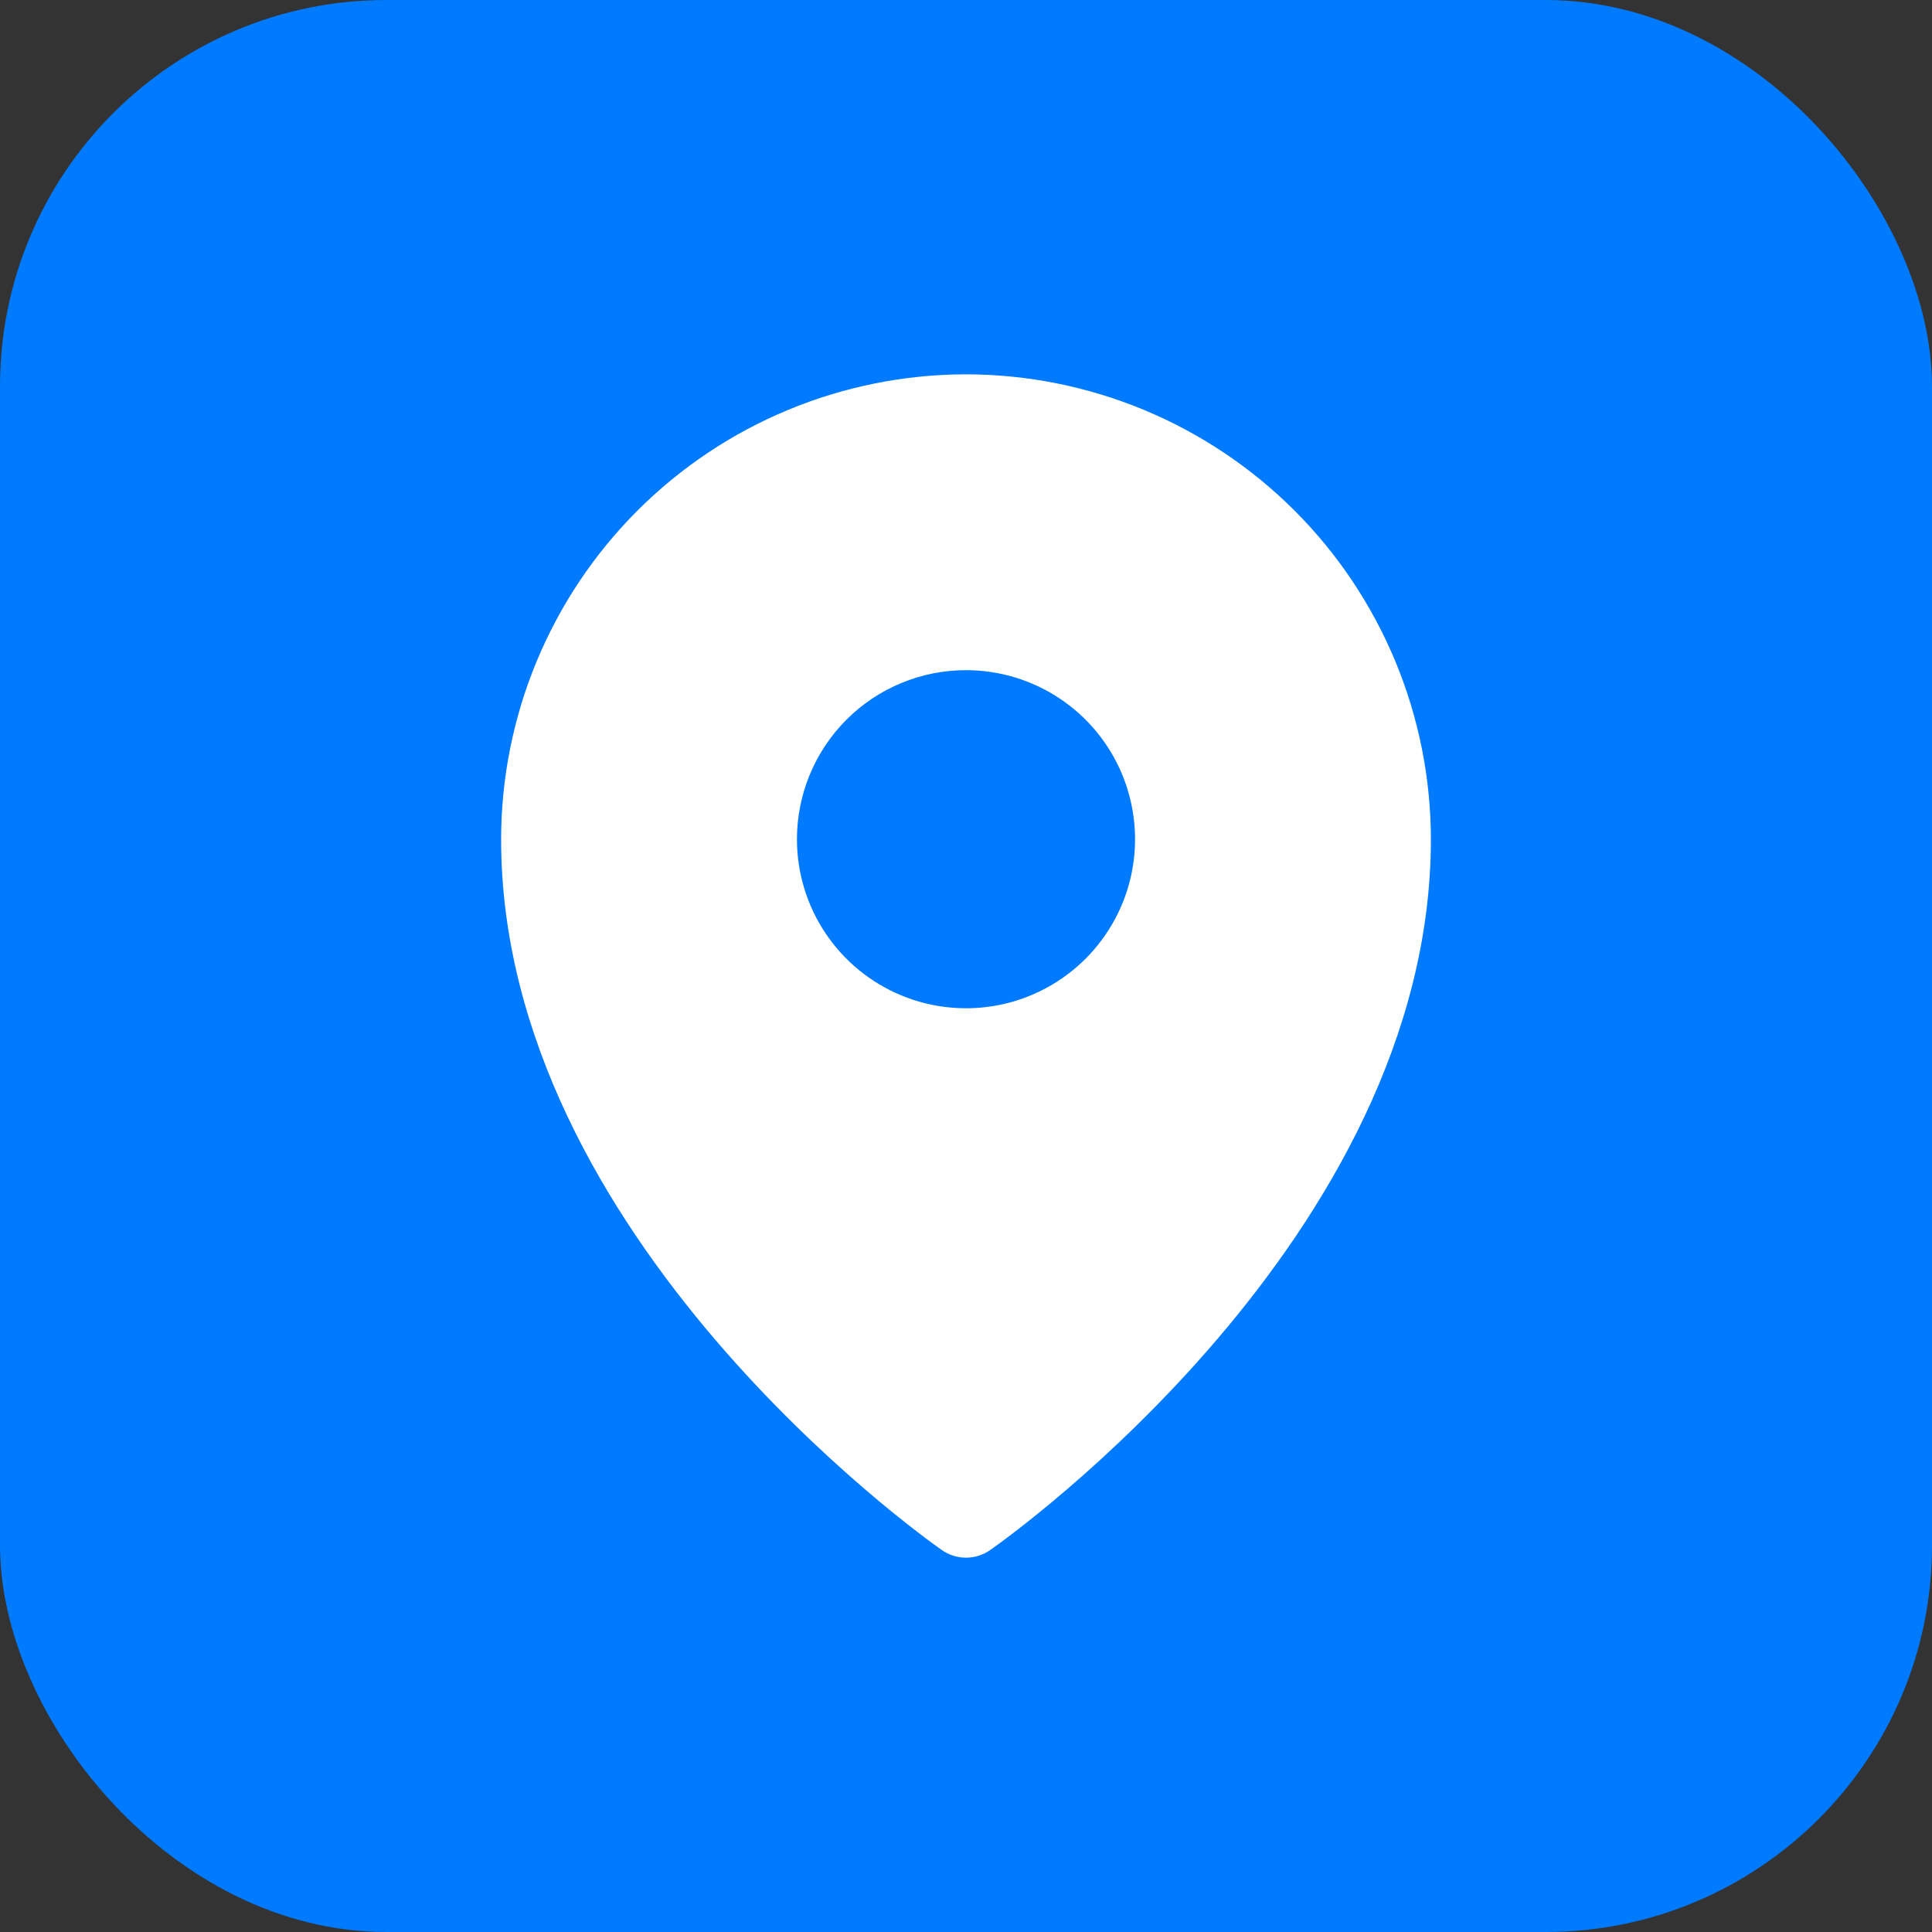 <svg width="40" height="40" viewBox="0 0 40 40" fill="none" xmlns="http://www.w3.org/2000/svg">
<rect x="0" y="0" width="40" height="40" fill="#333333" stroke="none"/>
<rect width="40" height="40" rx="8" fill="#007AFF"/>
<path d="M20 7.75C17.448 7.753 15.002 8.768 13.197 10.572C11.393 12.377 10.378 14.823 10.375 17.375C10.375 25.611 19.125 31.831 19.498 32.091C19.645 32.194 19.82 32.25 20 32.25C20.18 32.25 20.355 32.194 20.502 32.091C20.875 31.831 29.625 25.611 29.625 17.375C29.622 14.823 28.607 12.377 26.803 10.572C24.998 8.768 22.552 7.753 20 7.75ZM20 13.875C20.692 13.875 21.369 14.08 21.945 14.465C22.52 14.849 22.969 15.396 23.234 16.036C23.498 16.675 23.568 17.379 23.433 18.058C23.298 18.737 22.964 19.36 22.475 19.85C21.985 20.339 21.362 20.673 20.683 20.808C20.004 20.943 19.3 20.873 18.661 20.609C18.021 20.344 17.474 19.895 17.09 19.32C16.705 18.744 16.5 18.067 16.5 17.375C16.5 16.447 16.869 15.556 17.525 14.9C18.181 14.244 19.072 13.875 20 13.875Z" fill="white"/>
</svg>
